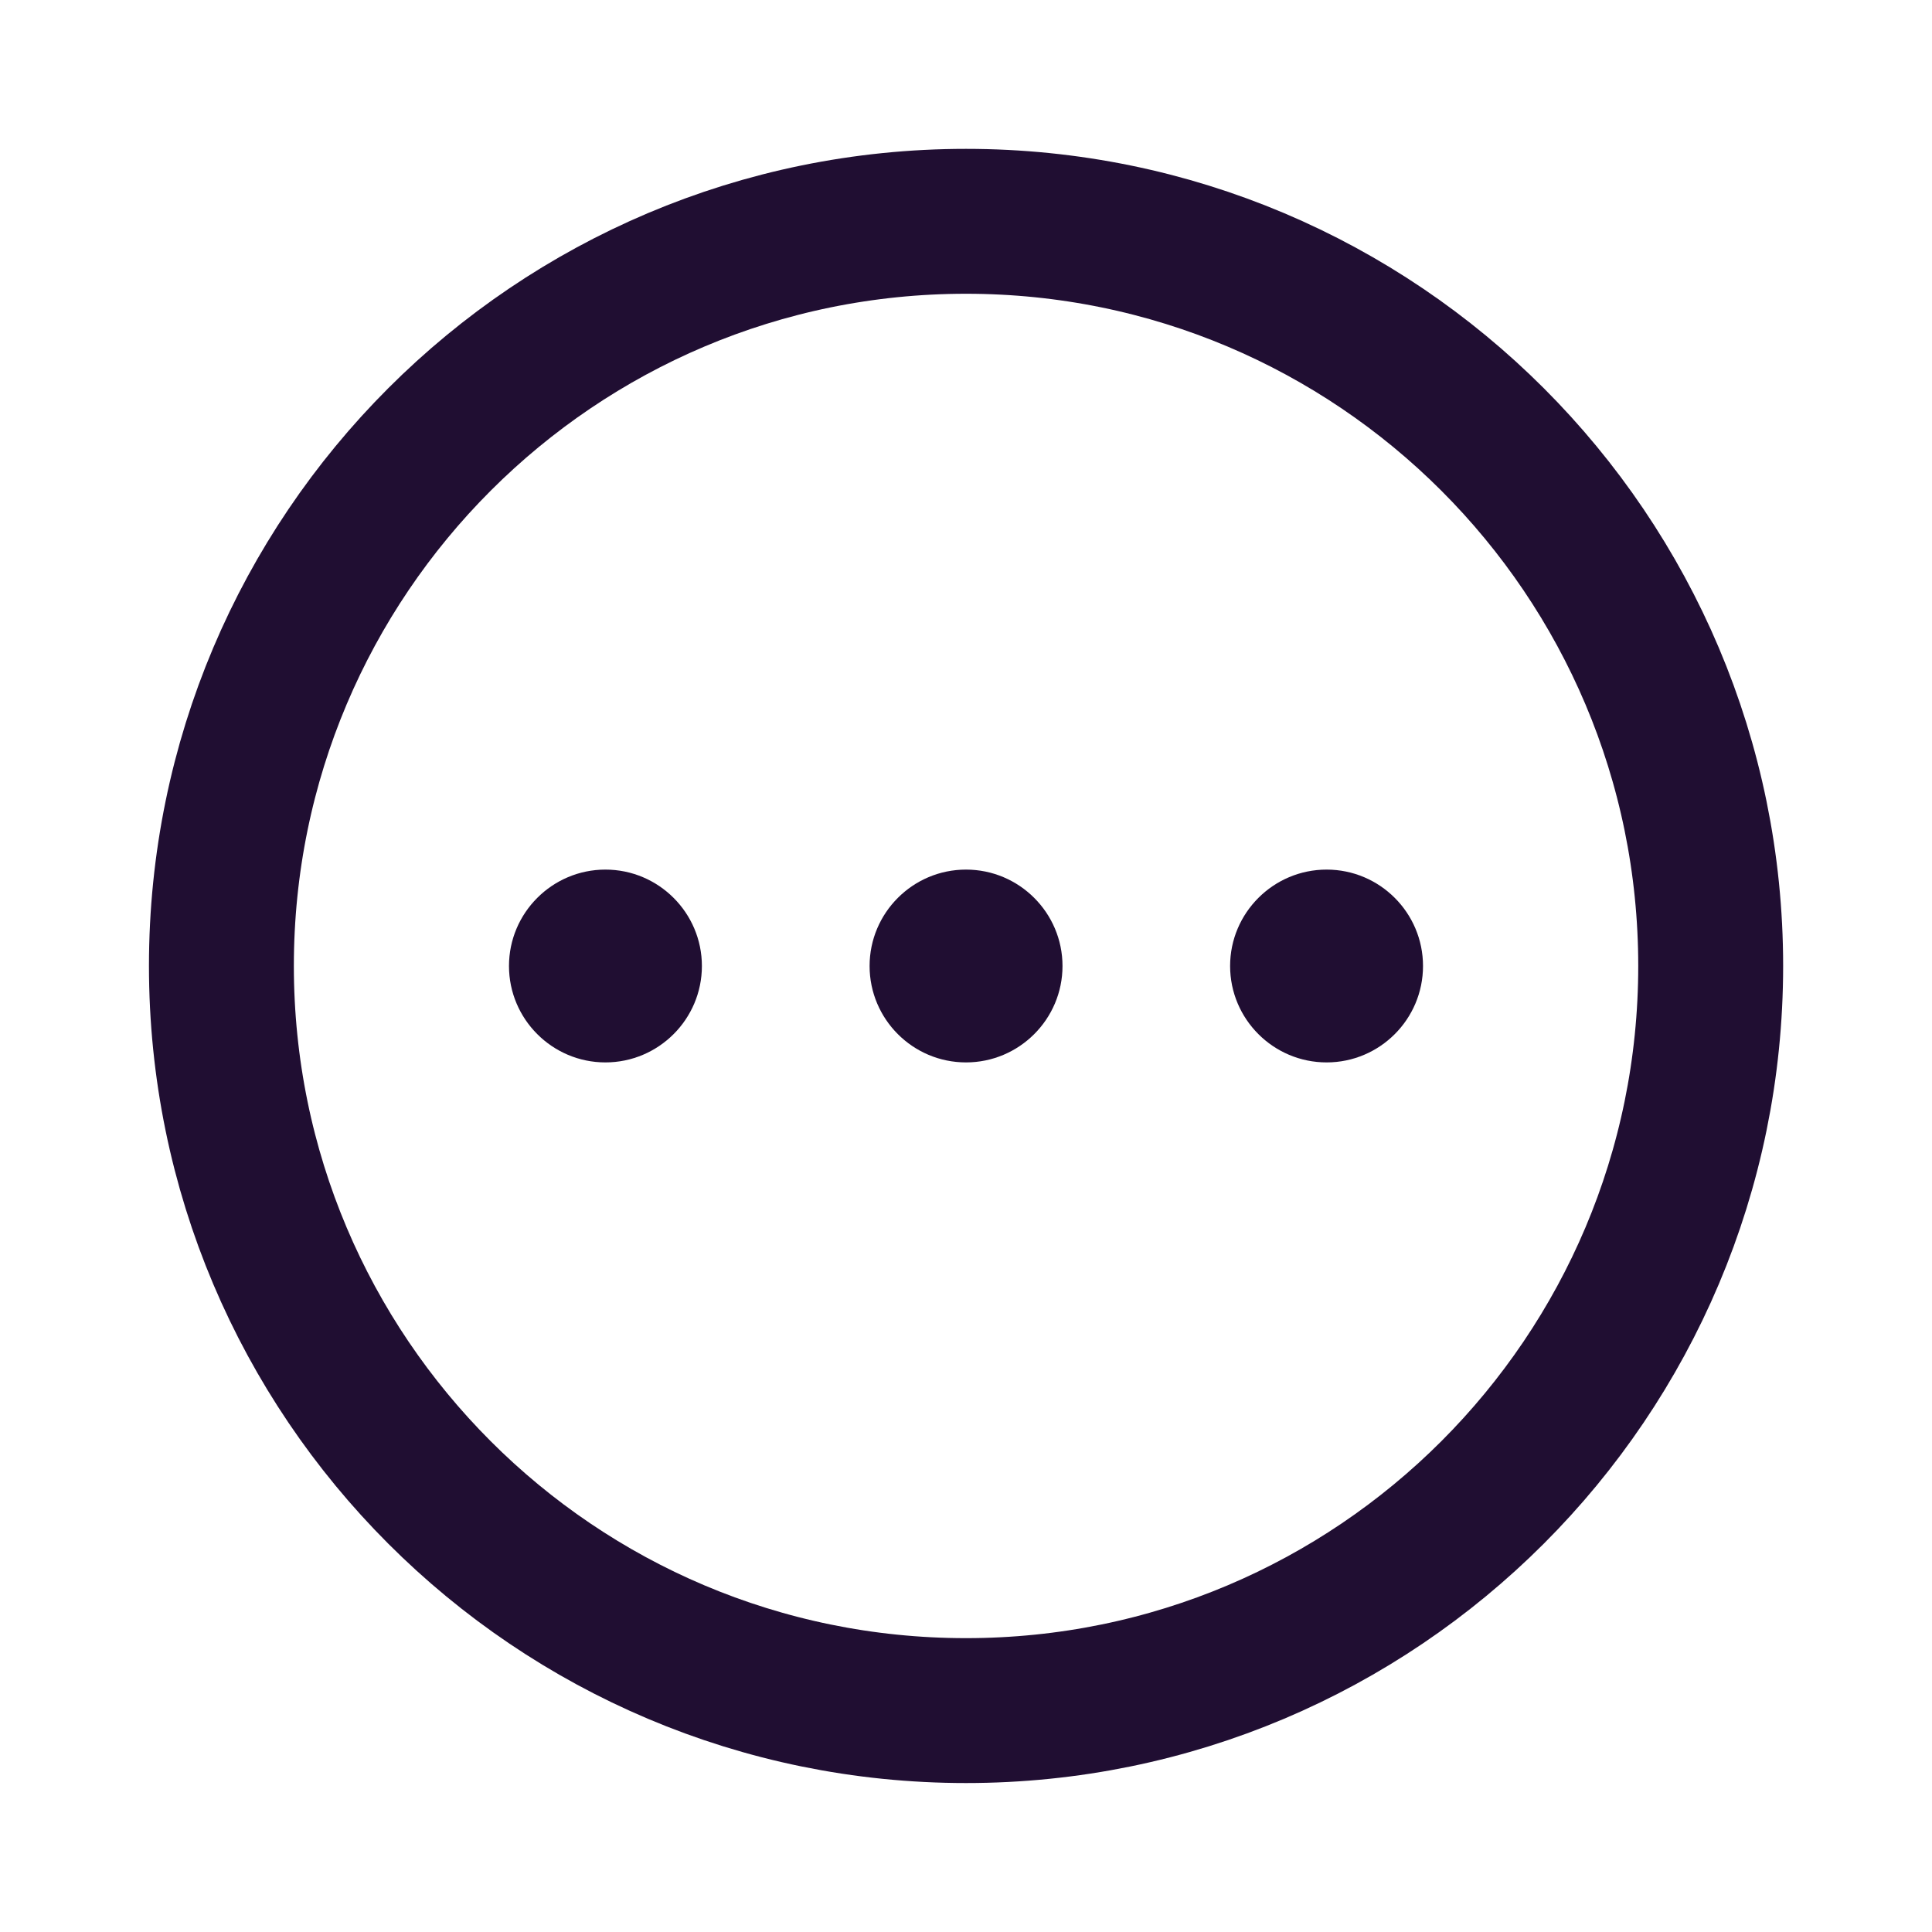 
<svg width="20" height="20" viewBox="0 0 20 20" fill="none" xmlns="http://www.w3.org/2000/svg">
<path fill-rule="evenodd" clip-rule="evenodd" d="M10 2.291C14.257 2.291 17.709 5.743 17.709 9.999C17.709 14.256 14.257 17.708 10 17.708C5.743 17.708 2.292 14.256 2.292 9.999C2.292 5.743 5.743 2.291 10 2.291Z" stroke="#200E32" stroke-width="1.5" stroke-linecap="round" stroke-linejoin="round"/>
<path d="M6.267 10.998C5.717 10.998 5.269 10.55 5.269 10C5.269 9.45 5.717 9.002 6.267 9.002C6.818 9.002 7.266 9.45 7.266 10C7.266 10.55 6.818 10.998 6.267 10.998Z" fill="#200E32"/>
<path d="M10 10.998C9.449 10.998 9.002 10.55 9.002 10C9.002 9.45 9.449 9.002 10 9.002C10.551 9.002 10.999 9.45 10.999 10C10.999 10.55 10.551 10.998 10 10.998Z" fill="#200E32"/>
<path d="M13.733 10.998C13.182 10.998 12.734 10.55 12.734 10C12.734 9.45 13.182 9.002 13.733 9.002C14.284 9.002 14.731 9.45 14.731 10C14.731 10.55 14.284 10.998 13.733 10.998Z" fill="#200E32"/>
</svg>
